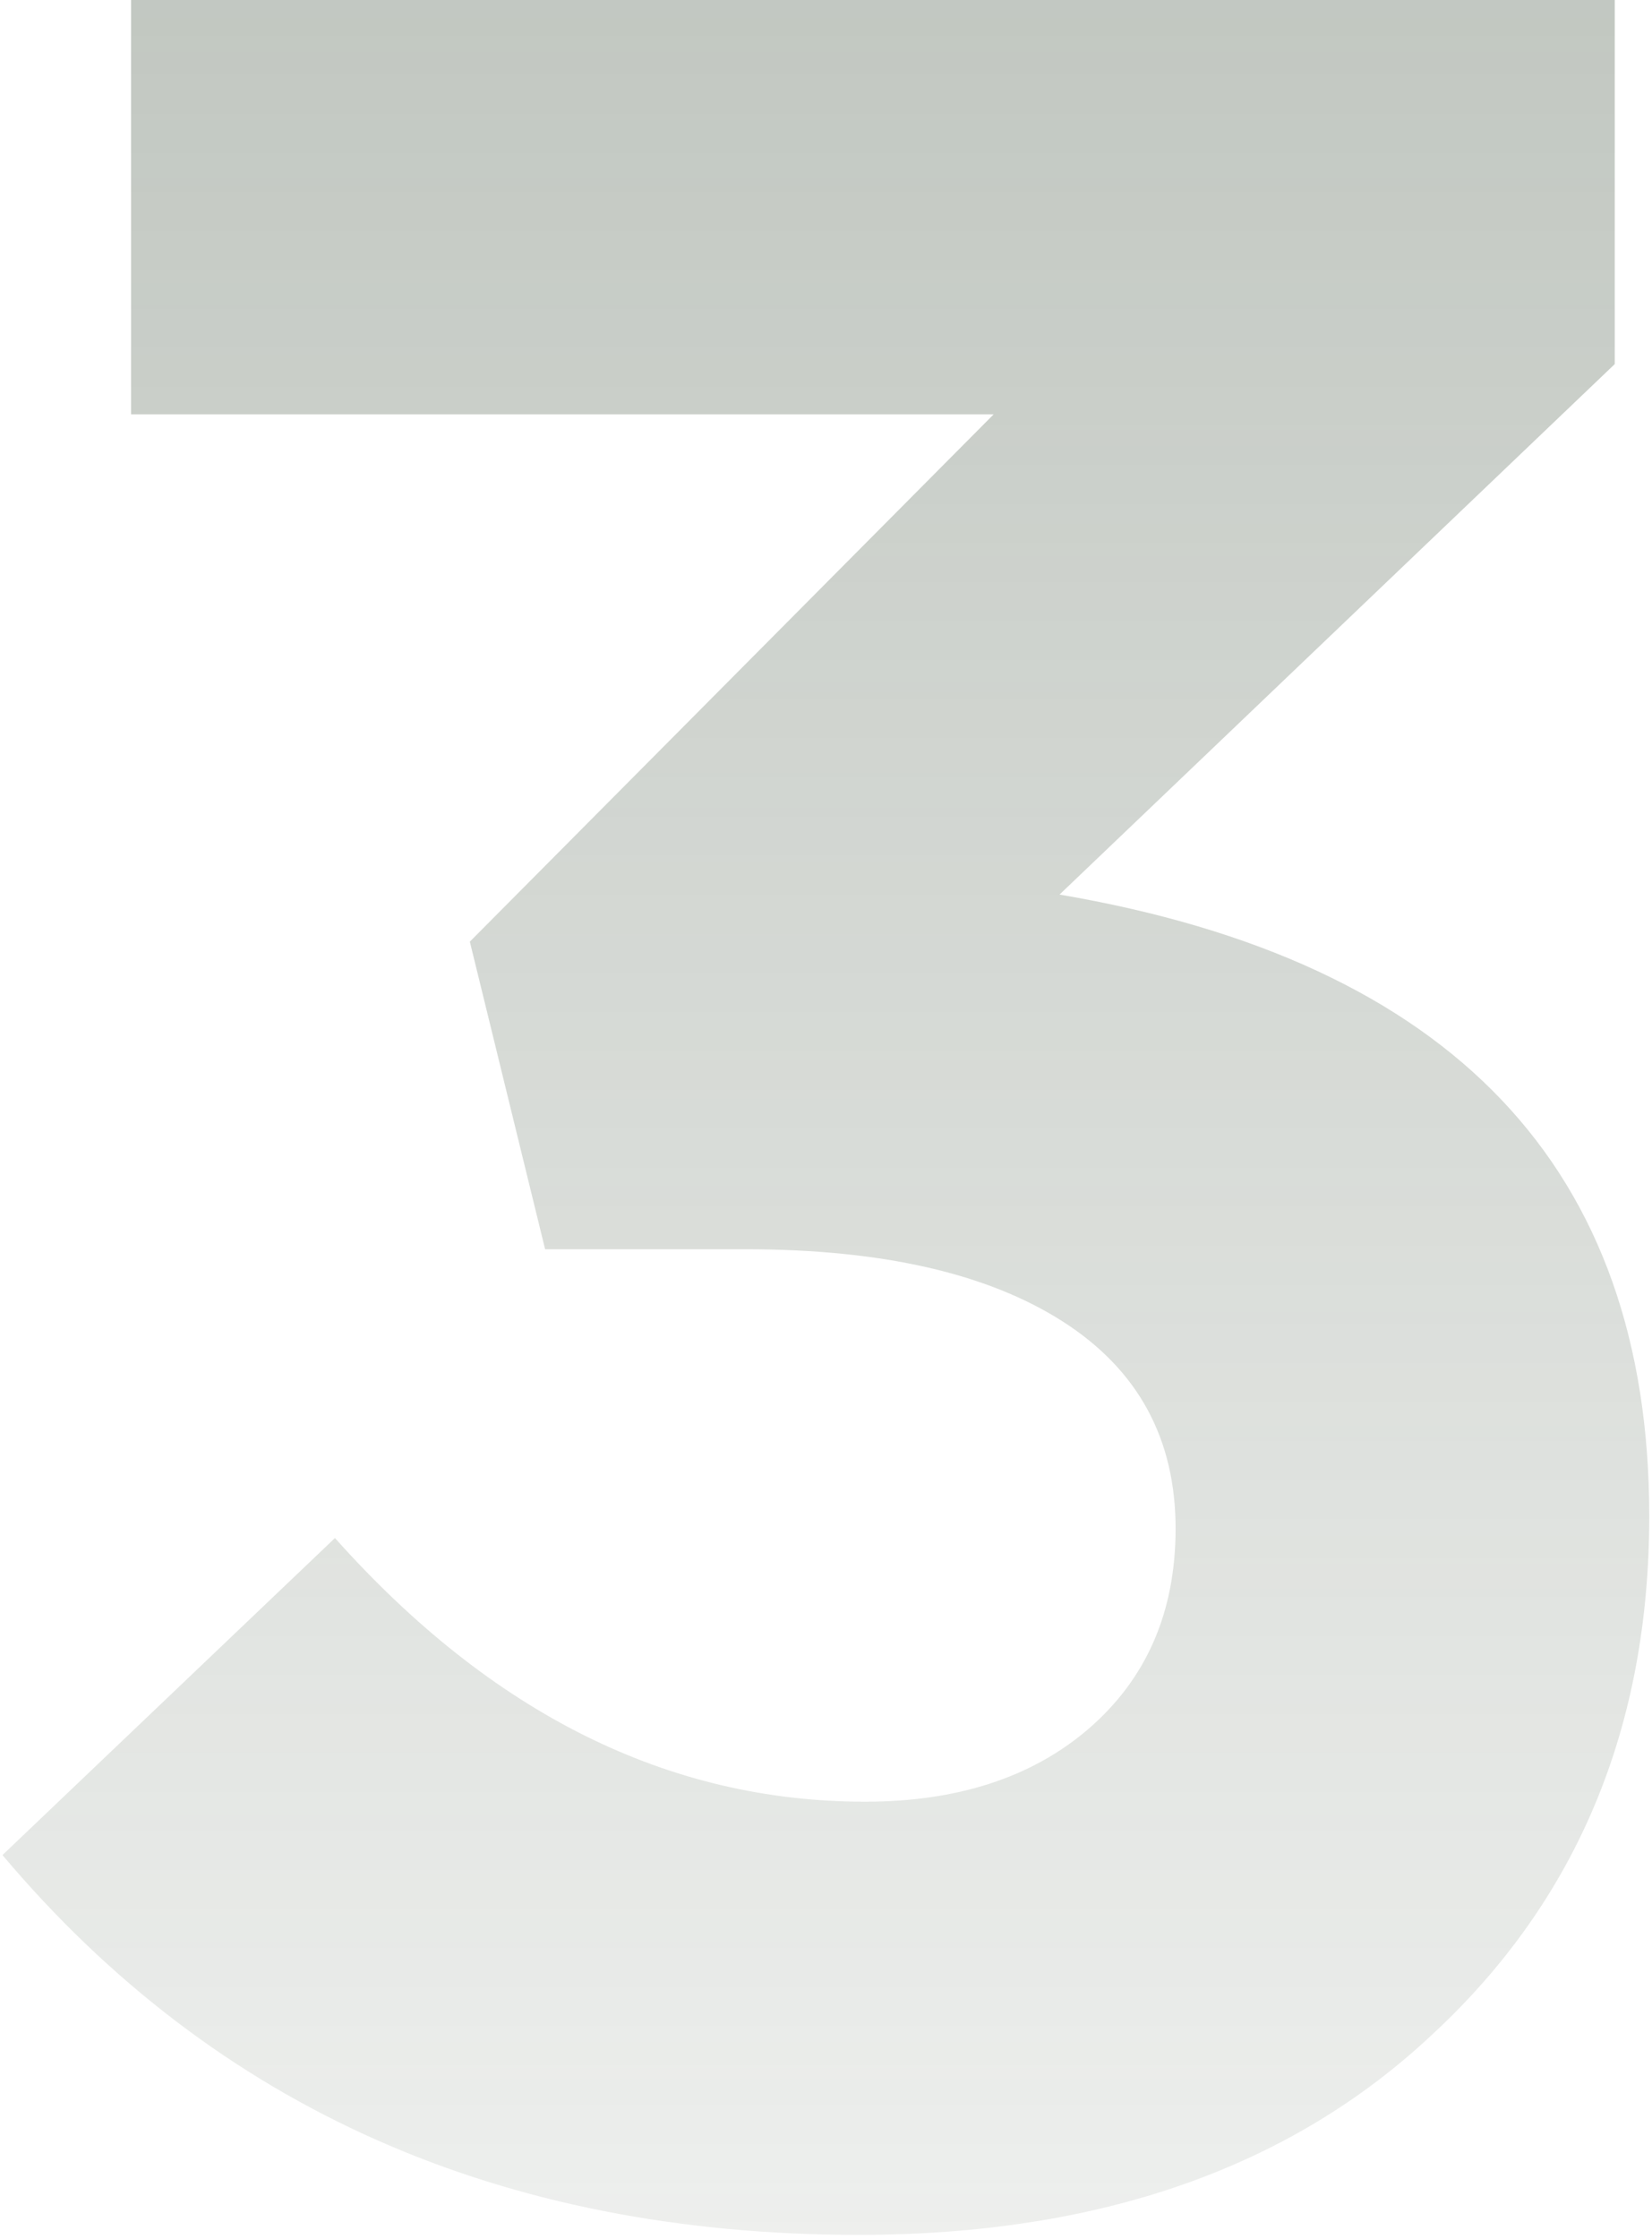 <svg width="158" height="214" viewBox="0 0 158 214" fill="none" xmlns="http://www.w3.org/2000/svg">
<path d="M82.136 213.6C47.936 213.6 20.636 201.5 0.236 177.3L32.036 147C47.036 163.8 63.936 172.2 82.736 172.2C91.536 172.2 98.636 169.9 104.036 165.3C109.636 160.5 112.436 154.1 112.436 146.1C112.436 137.5 108.836 130.9 101.636 126.3C94.436 121.7 84.336 119.4 71.336 119.4H52.136L44.936 90L95.036 39.6H12.536V-1.43051e-05H154.436V34.8L101.336 85.5C138.936 91.9 157.736 111.7 157.736 144.9C157.736 165.1 150.836 181.6 137.036 194.4C123.436 207.2 105.136 213.6 82.136 213.6Z" fill="url(#paint0_linear_0_484)" fill-opacity="0.37"/>
<defs>
<linearGradient id="paint0_linear_0_484" x1="82" y1="-52" x2="82" y2="300" gradientUnits="userSpaceOnUse">
<stop stop-color="#3D4F3B"/>
<stop offset="1" stop-color="#3D4F3B" stop-opacity="0"/>
</linearGradient>
</defs>
</svg>
